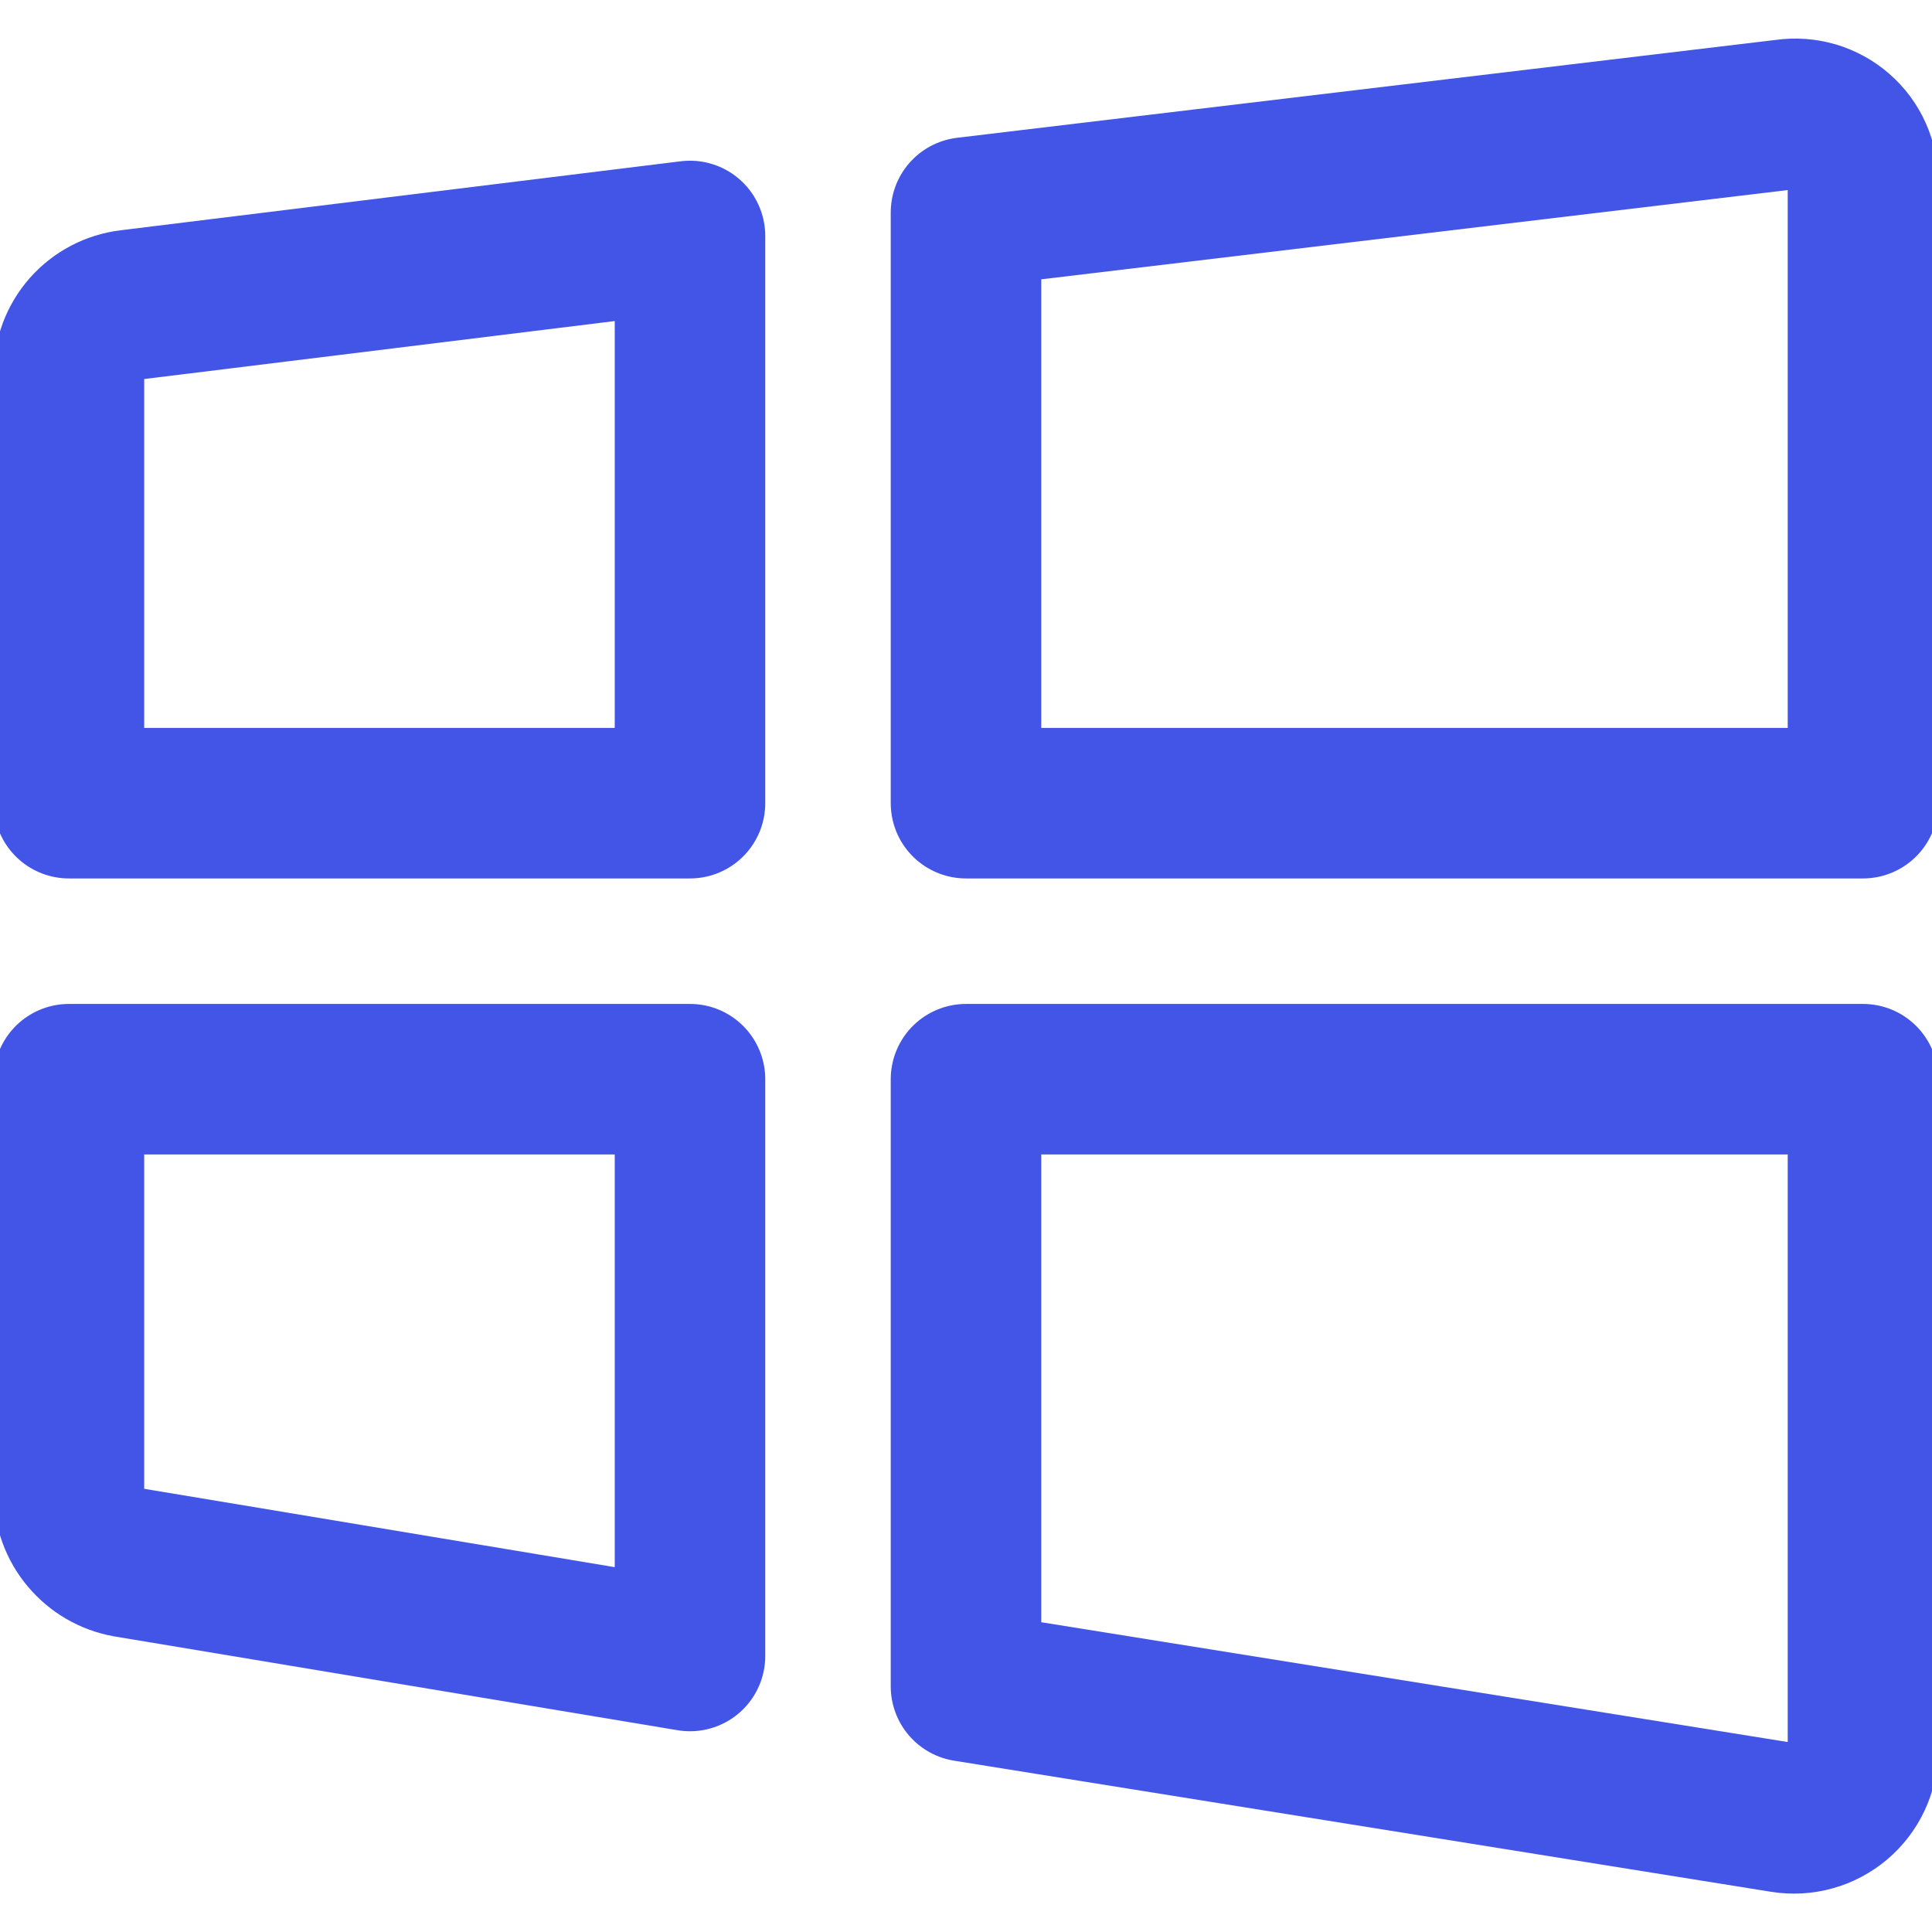 <svg width="22" height="22" viewBox="0 0 22 22" fill="none" xmlns="http://www.w3.org/2000/svg">
<g clip-path="url(#clip0_3536_8442)">
<path d="M11 9.146H21.214V2.074C21.215 1.963 21.192 1.853 21.147 1.752C21.102 1.65 21.035 1.56 20.951 1.487C20.868 1.414 20.769 1.36 20.663 1.328C20.556 1.297 20.444 1.288 20.334 1.304L11 2.42V9.146Z" stroke="#4355E6" stroke-width="1.714" stroke-linecap="round" stroke-linejoin="round"/>
<path d="M7.857 9.146V2.687L1.477 3.473C1.285 3.496 1.109 3.589 0.981 3.734C0.853 3.879 0.784 4.066 0.785 4.259V9.146H7.857Z" stroke="#4355E6" stroke-width="1.714" stroke-linecap="round" stroke-linejoin="round"/>
<path d="M7.857 12.289H0.785V17.003C0.786 17.19 0.852 17.372 0.973 17.515C1.094 17.659 1.261 17.756 1.445 17.789L7.857 18.857V12.289Z" stroke="#4355E6" stroke-width="1.714" stroke-linecap="round" stroke-linejoin="round"/>
<path d="M11 12.289V19.203L20.303 20.696C20.415 20.714 20.529 20.708 20.639 20.677C20.748 20.647 20.849 20.593 20.936 20.52C21.022 20.447 21.092 20.356 21.14 20.253C21.188 20.151 21.213 20.039 21.214 19.926V12.289H11Z" stroke="#4355E6" stroke-width="1.714" stroke-linecap="round" stroke-linejoin="round"/>
</g>
<defs>
<clipPath id="clip0_3536_8442">
<rect width="22" height="22" fill="white"/>
</clipPath>
</defs>
</svg>
